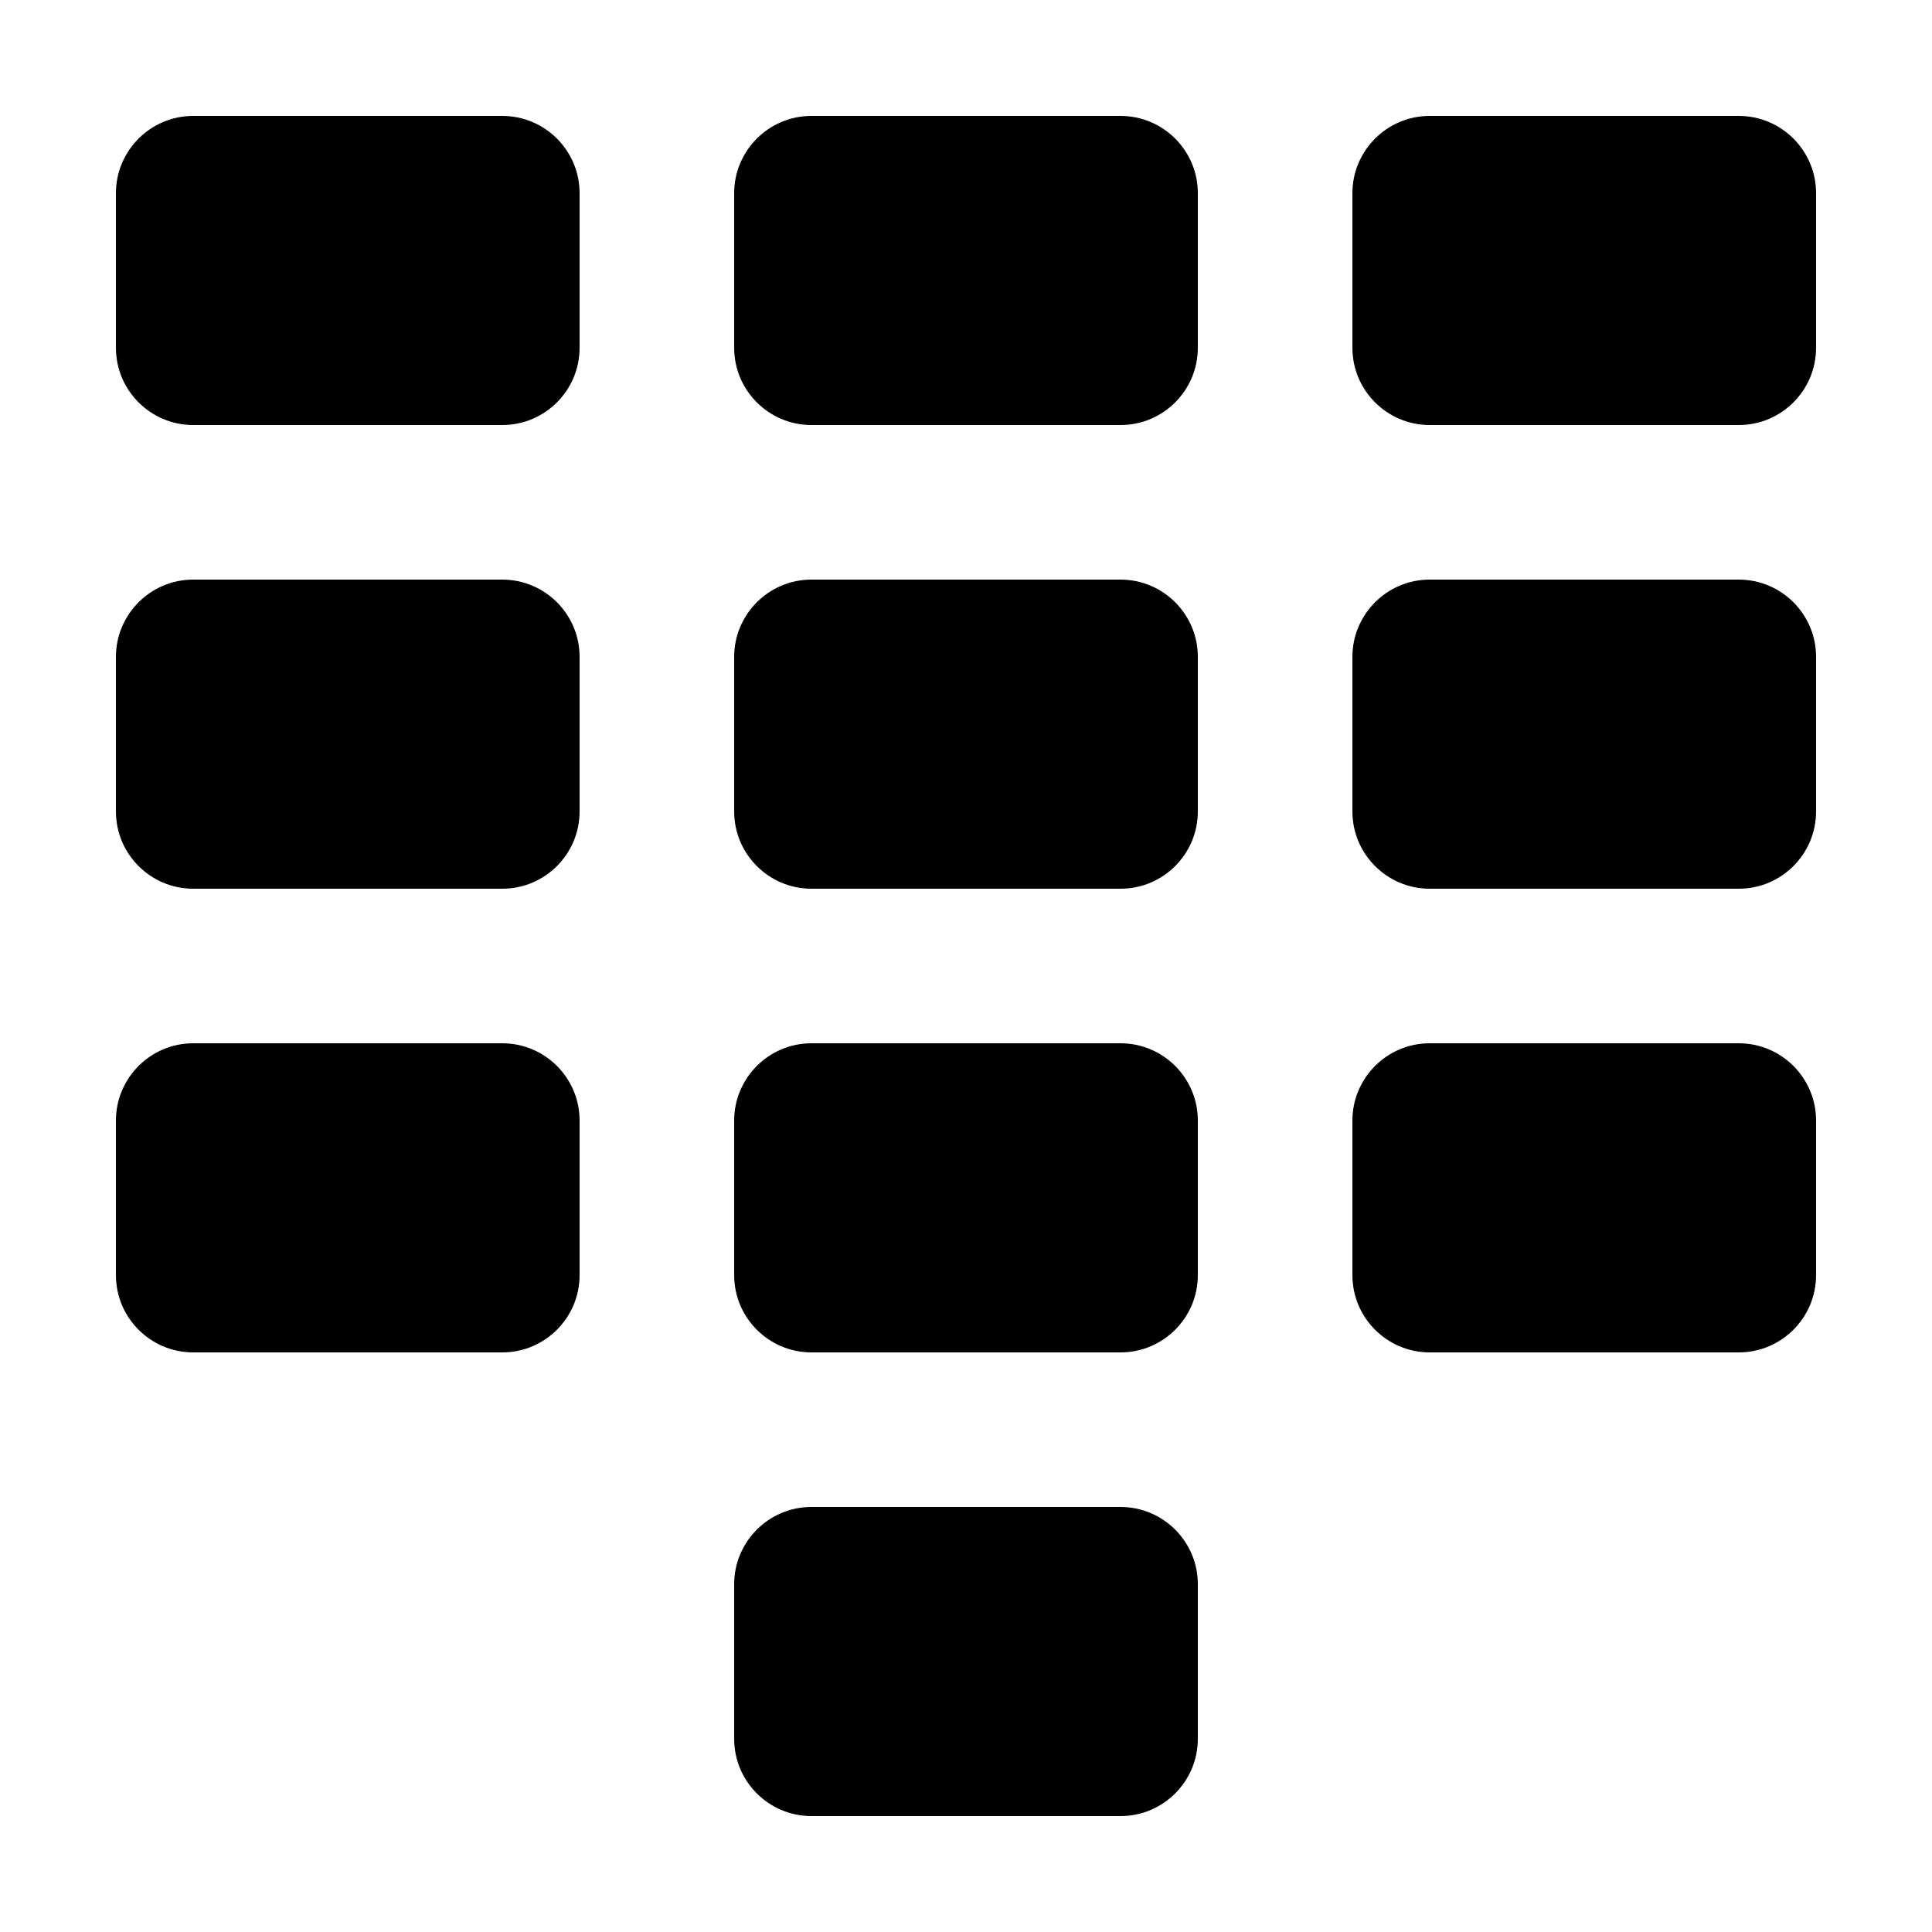 <?xml version="1.0" encoding="iso-8859-1"?><!-- Generator: Adobe Illustrator 19.1.1, SVG Export Plug-In . SVG Version: 6.00 Build 0)  --><svg xmlns="http://www.w3.org/2000/svg" xmlns:xlink="http://www.w3.org/1999/xlink" viewBox="0 0 50 50" width="50px" height="50px"><path d="M29,11h-8c-1.103,0-2-0.897-2-2V5c0-1.103,0.897-2,2-2h8c1.103,0,2,0.897,2,2v4C31,10.103,30.103,11,29,11z"/><path d="M45,11h-8c-1.103,0-2-0.897-2-2V5c0-1.103,0.897-2,2-2h8c1.103,0,2,0.897,2,2v4C47,10.103,46.103,11,45,11z"/><path d="M13,11H5c-1.103,0-2-0.897-2-2V5c0-1.103,0.897-2,2-2h8c1.103,0,2,0.897,2,2v4C15,10.103,14.103,11,13,11z"/><path d="M29,23h-8c-1.103,0-2-0.897-2-2v-4c0-1.103,0.897-2,2-2h8c1.103,0,2,0.897,2,2v4C31,22.103,30.103,23,29,23z"/><path d="M45,23h-8c-1.103,0-2-0.897-2-2v-4c0-1.103,0.897-2,2-2h8c1.103,0,2,0.897,2,2v4C47,22.103,46.103,23,45,23z"/><path d="M13,23H5c-1.103,0-2-0.897-2-2v-4c0-1.103,0.897-2,2-2h8c1.103,0,2,0.897,2,2v4C15,22.103,14.103,23,13,23z"/><path d="M29,35h-8c-1.103,0-2-0.897-2-2v-4c0-1.103,0.897-2,2-2h8c1.103,0,2,0.897,2,2v4C31,34.103,30.103,35,29,35z"/><path d="M29,47h-8c-1.103,0-2-0.897-2-2v-4c0-1.103,0.897-2,2-2h8c1.103,0,2,0.897,2,2v4C31,46.103,30.103,47,29,47z"/><path d="M45,35h-8c-1.103,0-2-0.897-2-2v-4c0-1.103,0.897-2,2-2h8c1.103,0,2,0.897,2,2v4C47,34.103,46.103,35,45,35z"/><path d="M13,35H5c-1.103,0-2-0.897-2-2v-4c0-1.103,0.897-2,2-2h8c1.103,0,2,0.897,2,2v4C15,34.103,14.103,35,13,35z"/></svg>